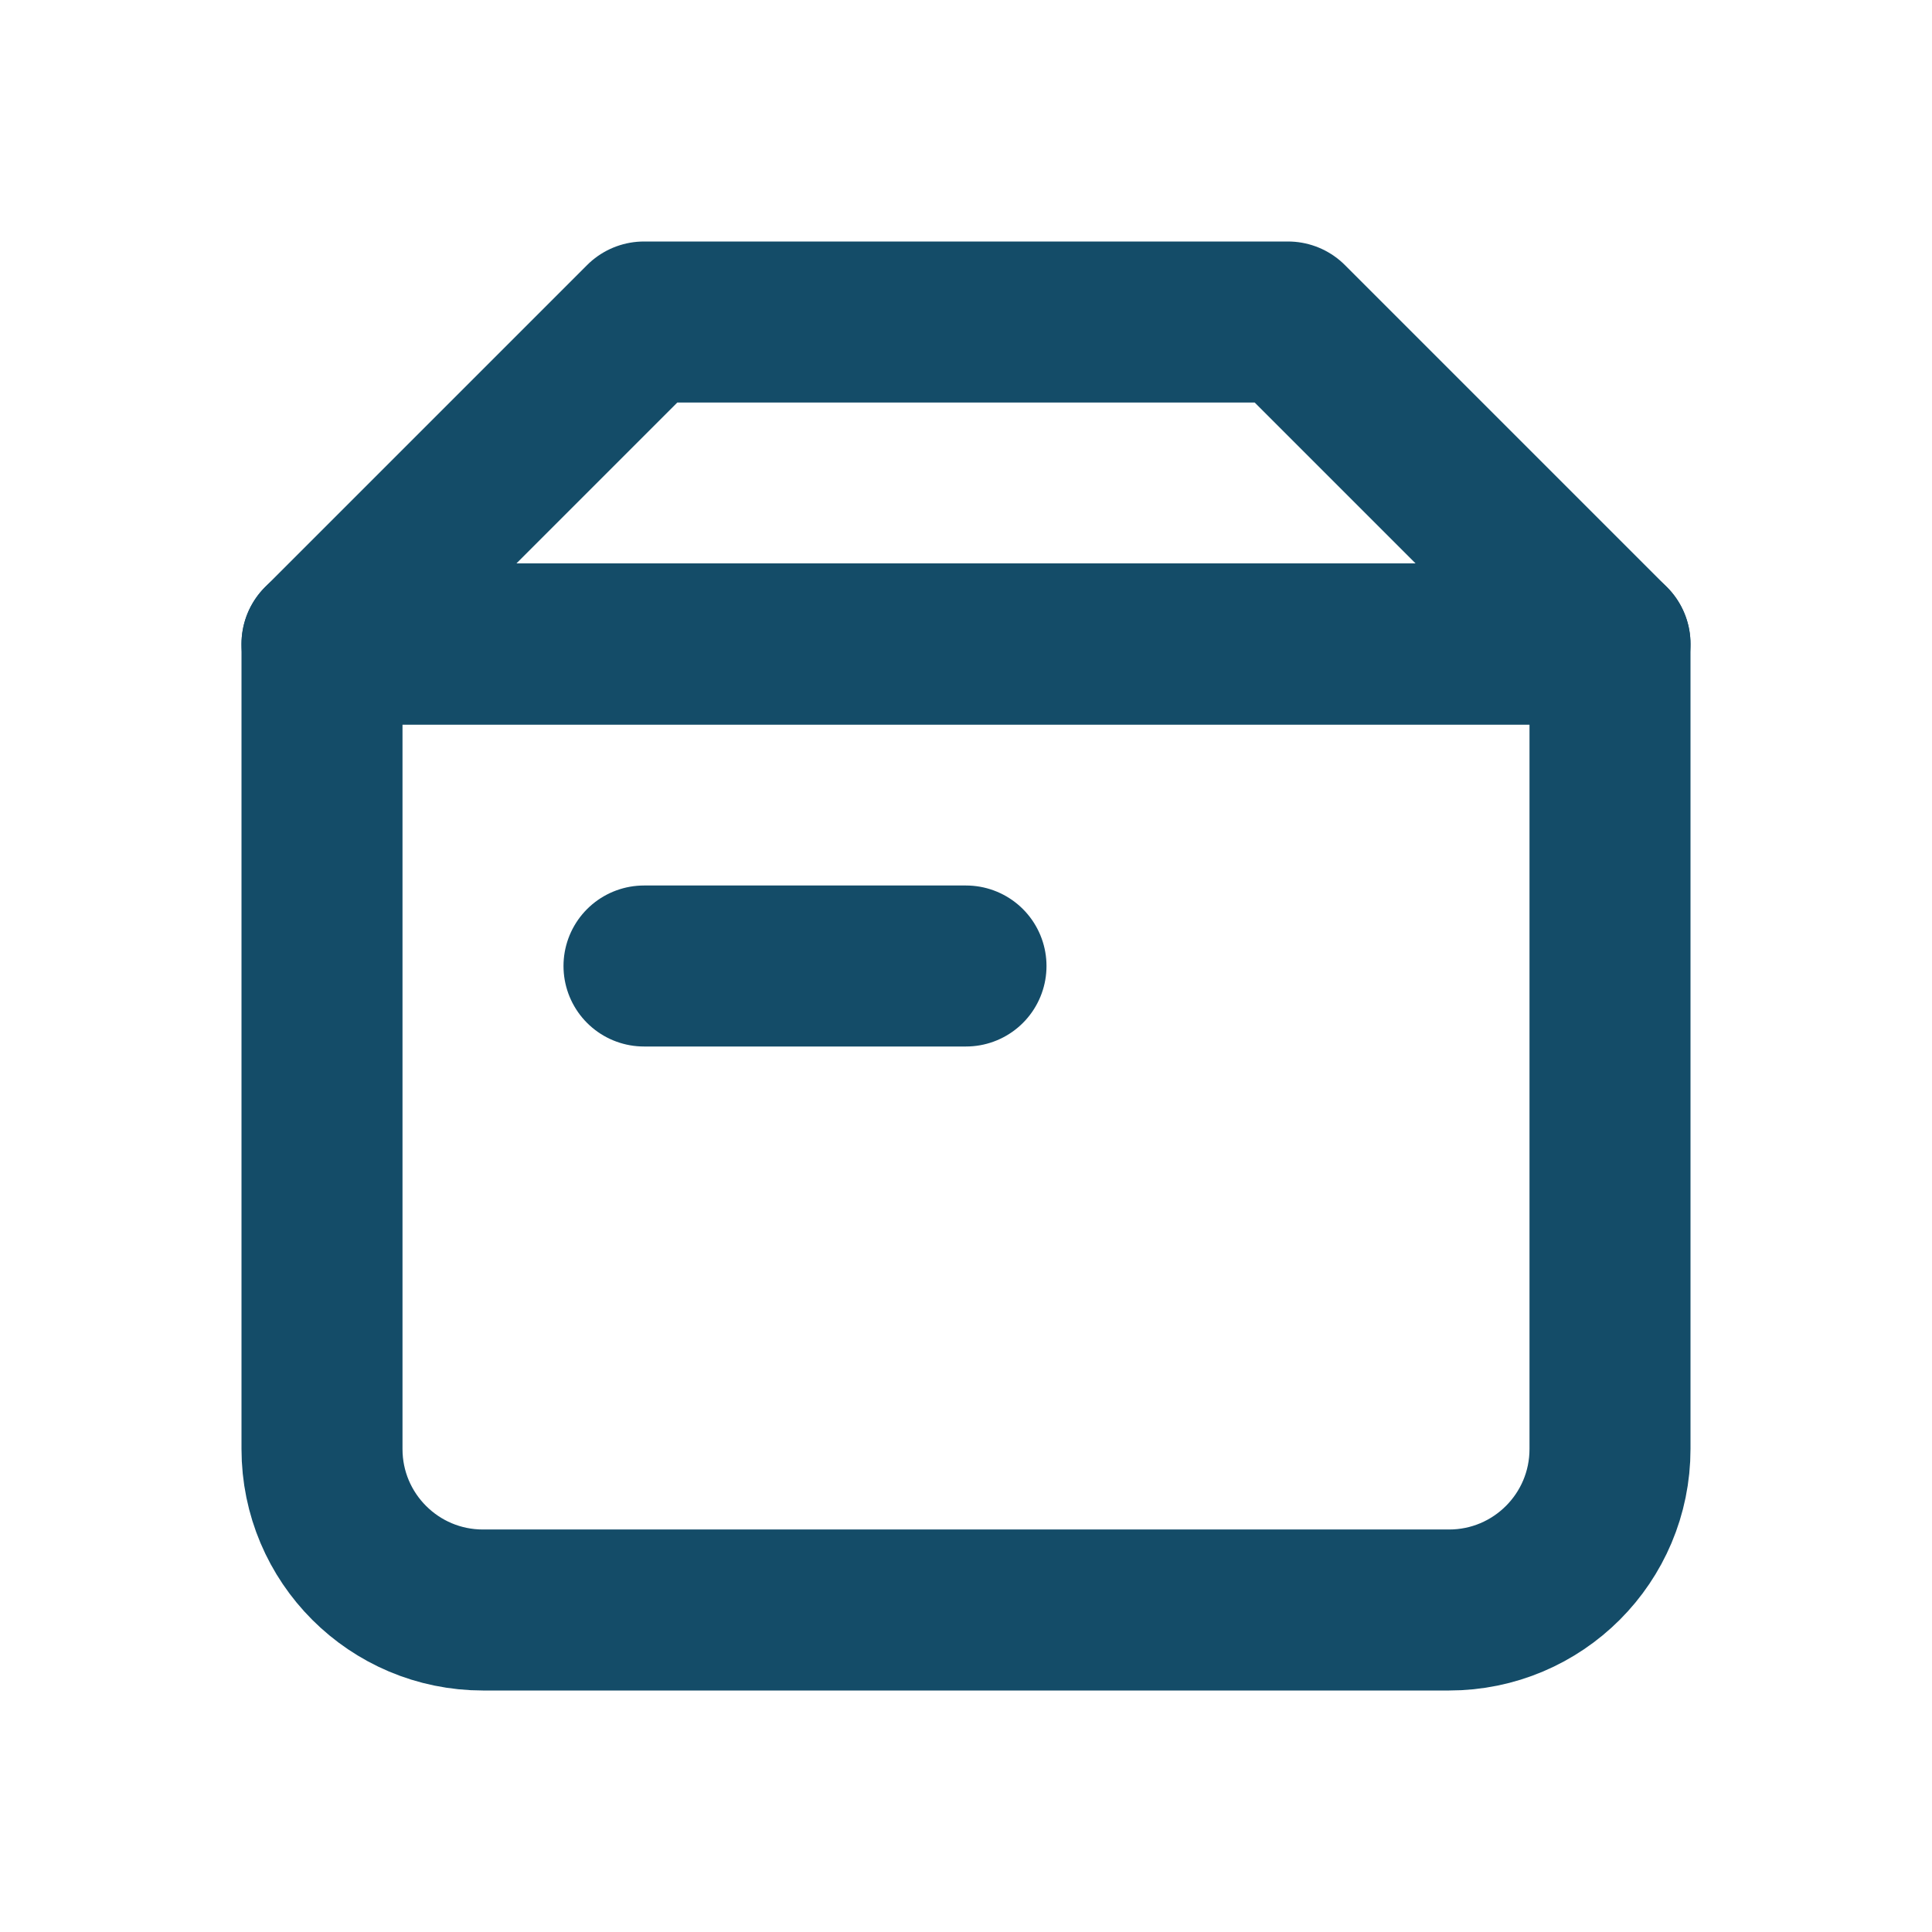 <svg width="24" height="24" viewBox="0 0 24 24" fill="none" xmlns="http://www.w3.org/2000/svg">
<g clip-path="url(#clip0_591_991)">
<path d="M4 8H20V18C20 19.105 19.105 20 18 20H6C4.895 20 4 19.105 4 18V8Z" stroke="#144C68" stroke-width="2" stroke-linecap="round" stroke-linejoin="round"/>
<path d="M8 4H16L20 8H4L8 4Z" stroke="#144C68" stroke-width="2" stroke-linecap="round" stroke-linejoin="round"/>
<path d="M8 12H12" stroke="#144C68" stroke-width="2" stroke-linecap="round" stroke-linejoin="round"/>
</g>
<defs>
<clipPath id="clip0_591_991">
<rect width="24" height="24" fill="white"/>
</clipPath>
</defs>
</svg>
